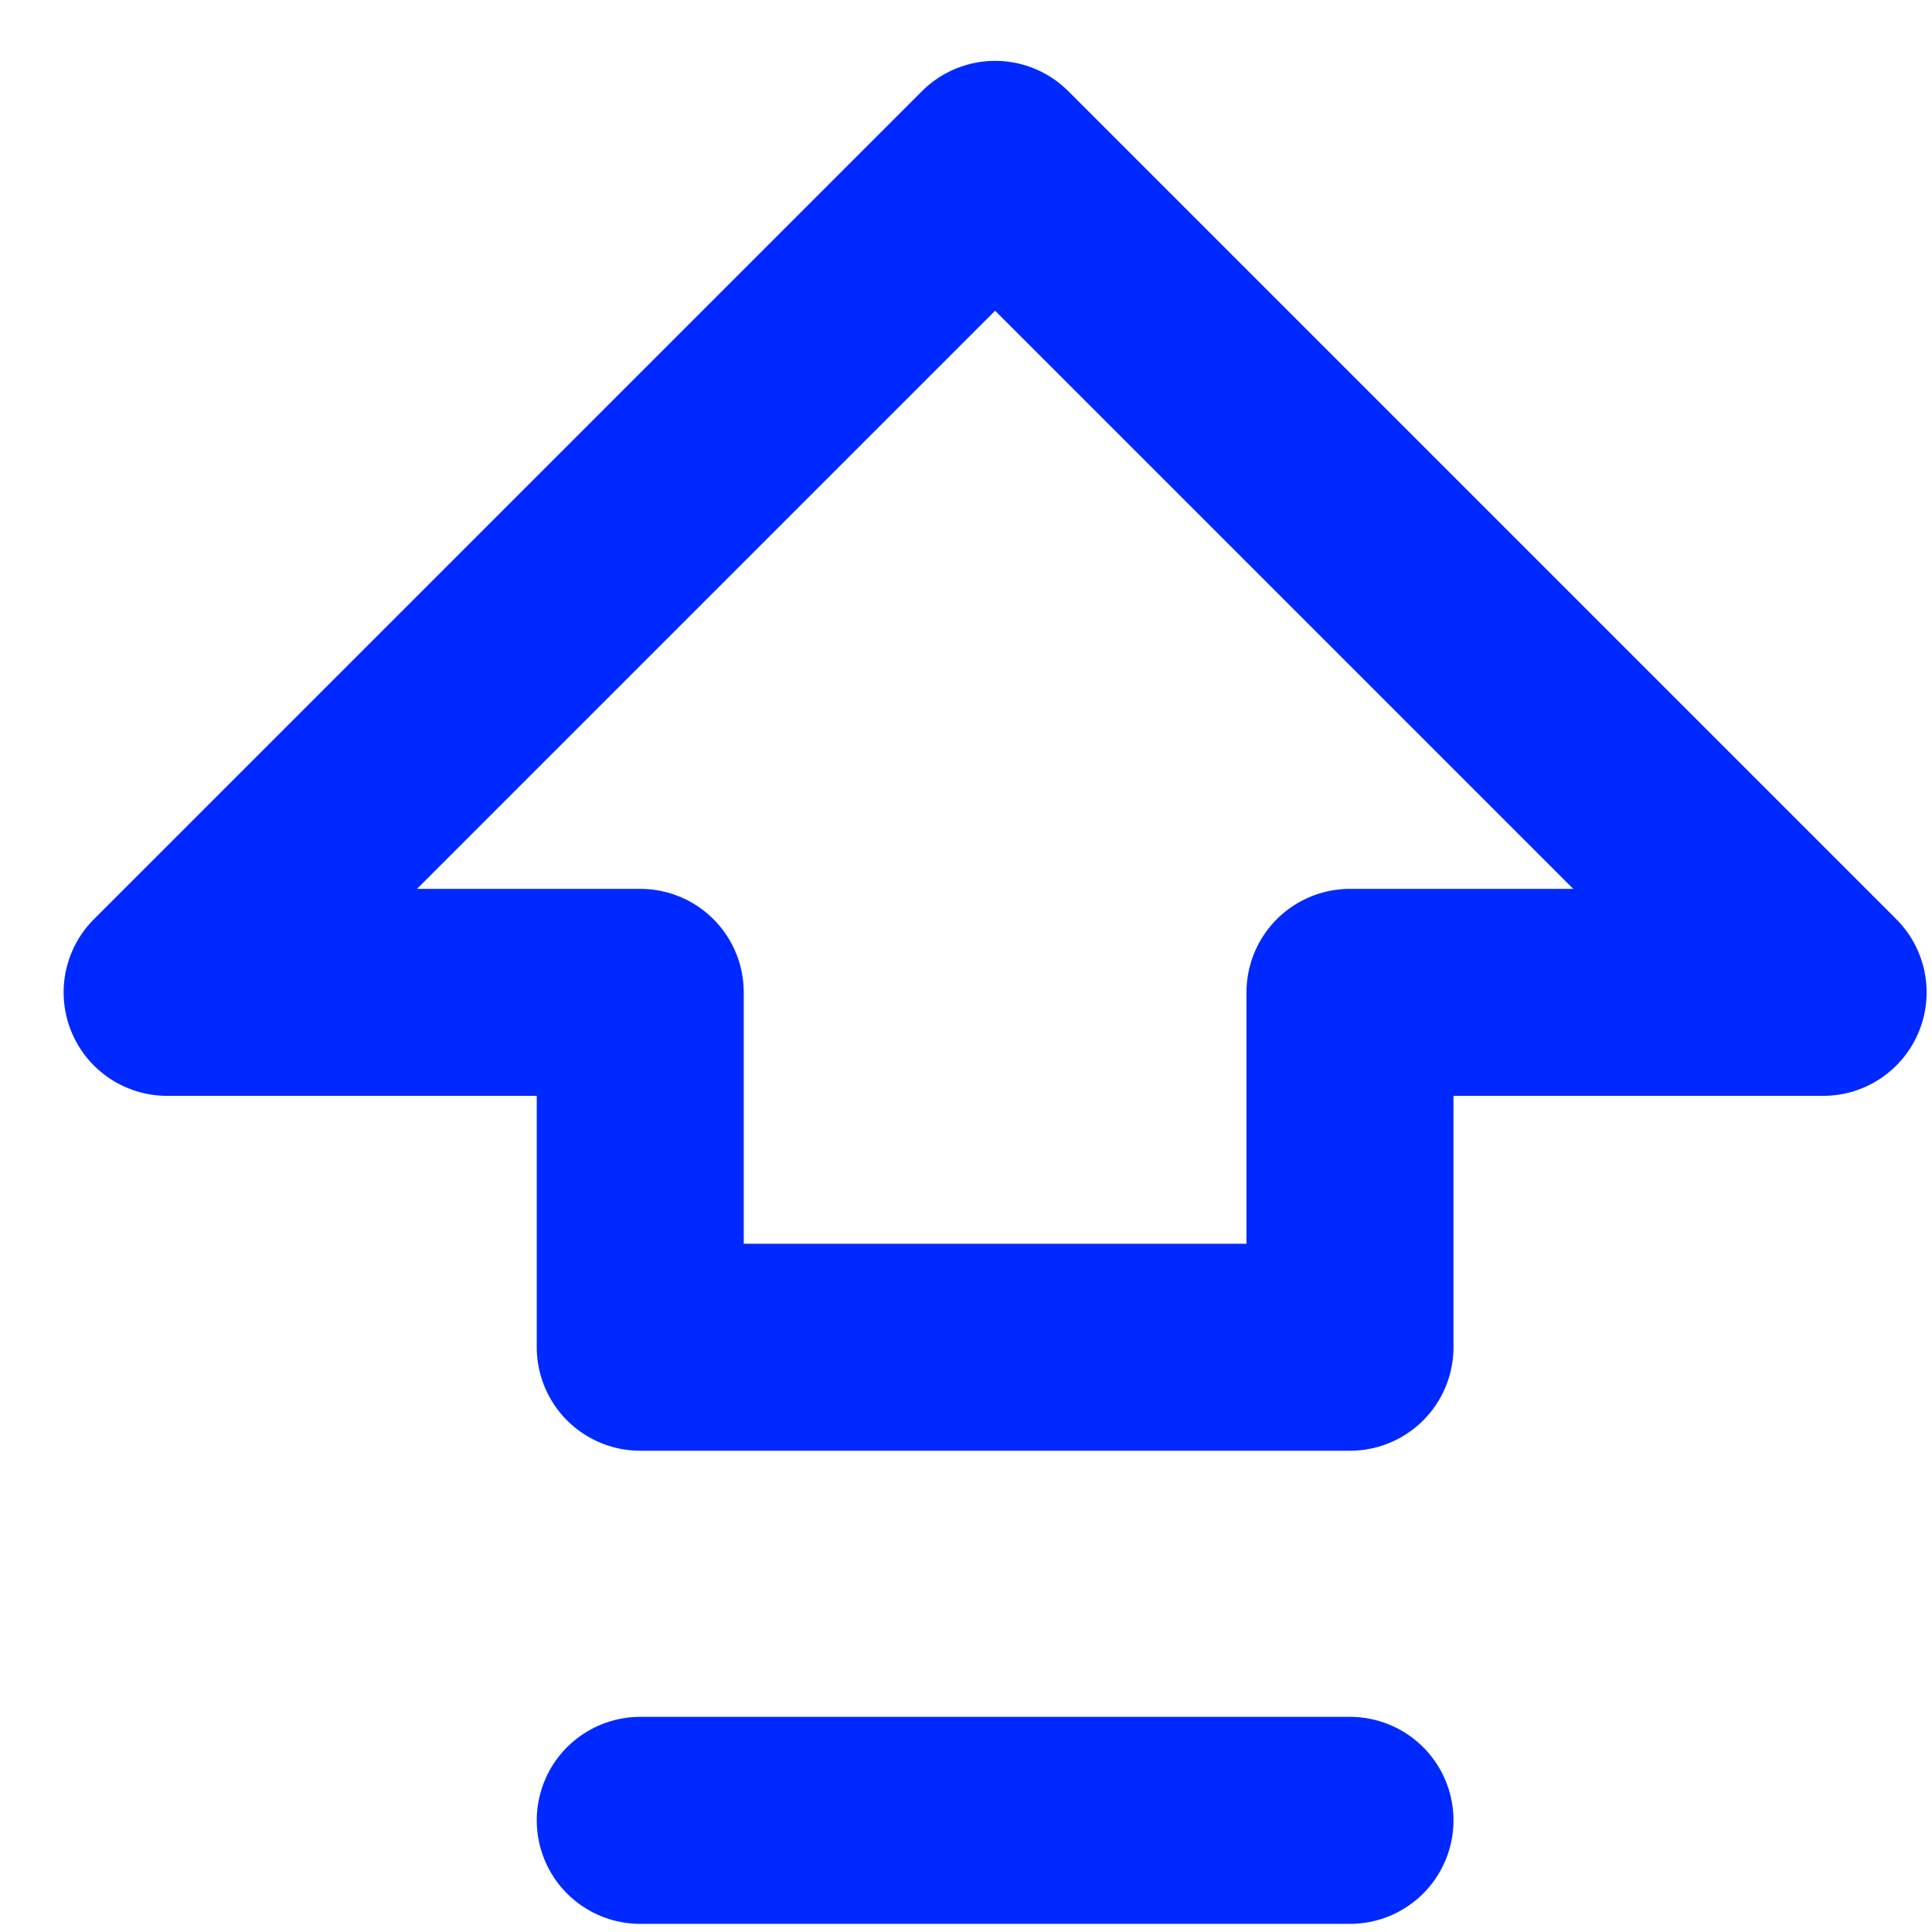 <svg width="28" height="28" viewBox="0 0 28 28" fill="none" xmlns="http://www.w3.org/2000/svg">
<path d="M9.279 26.382H19.565M9.279 19.525V14.382H2.422L14.422 2.382L26.422 14.382H19.565V19.525H9.279Z" stroke="#0029FF" stroke-width="3" stroke-linecap="round" stroke-linejoin="round"/>
</svg>
